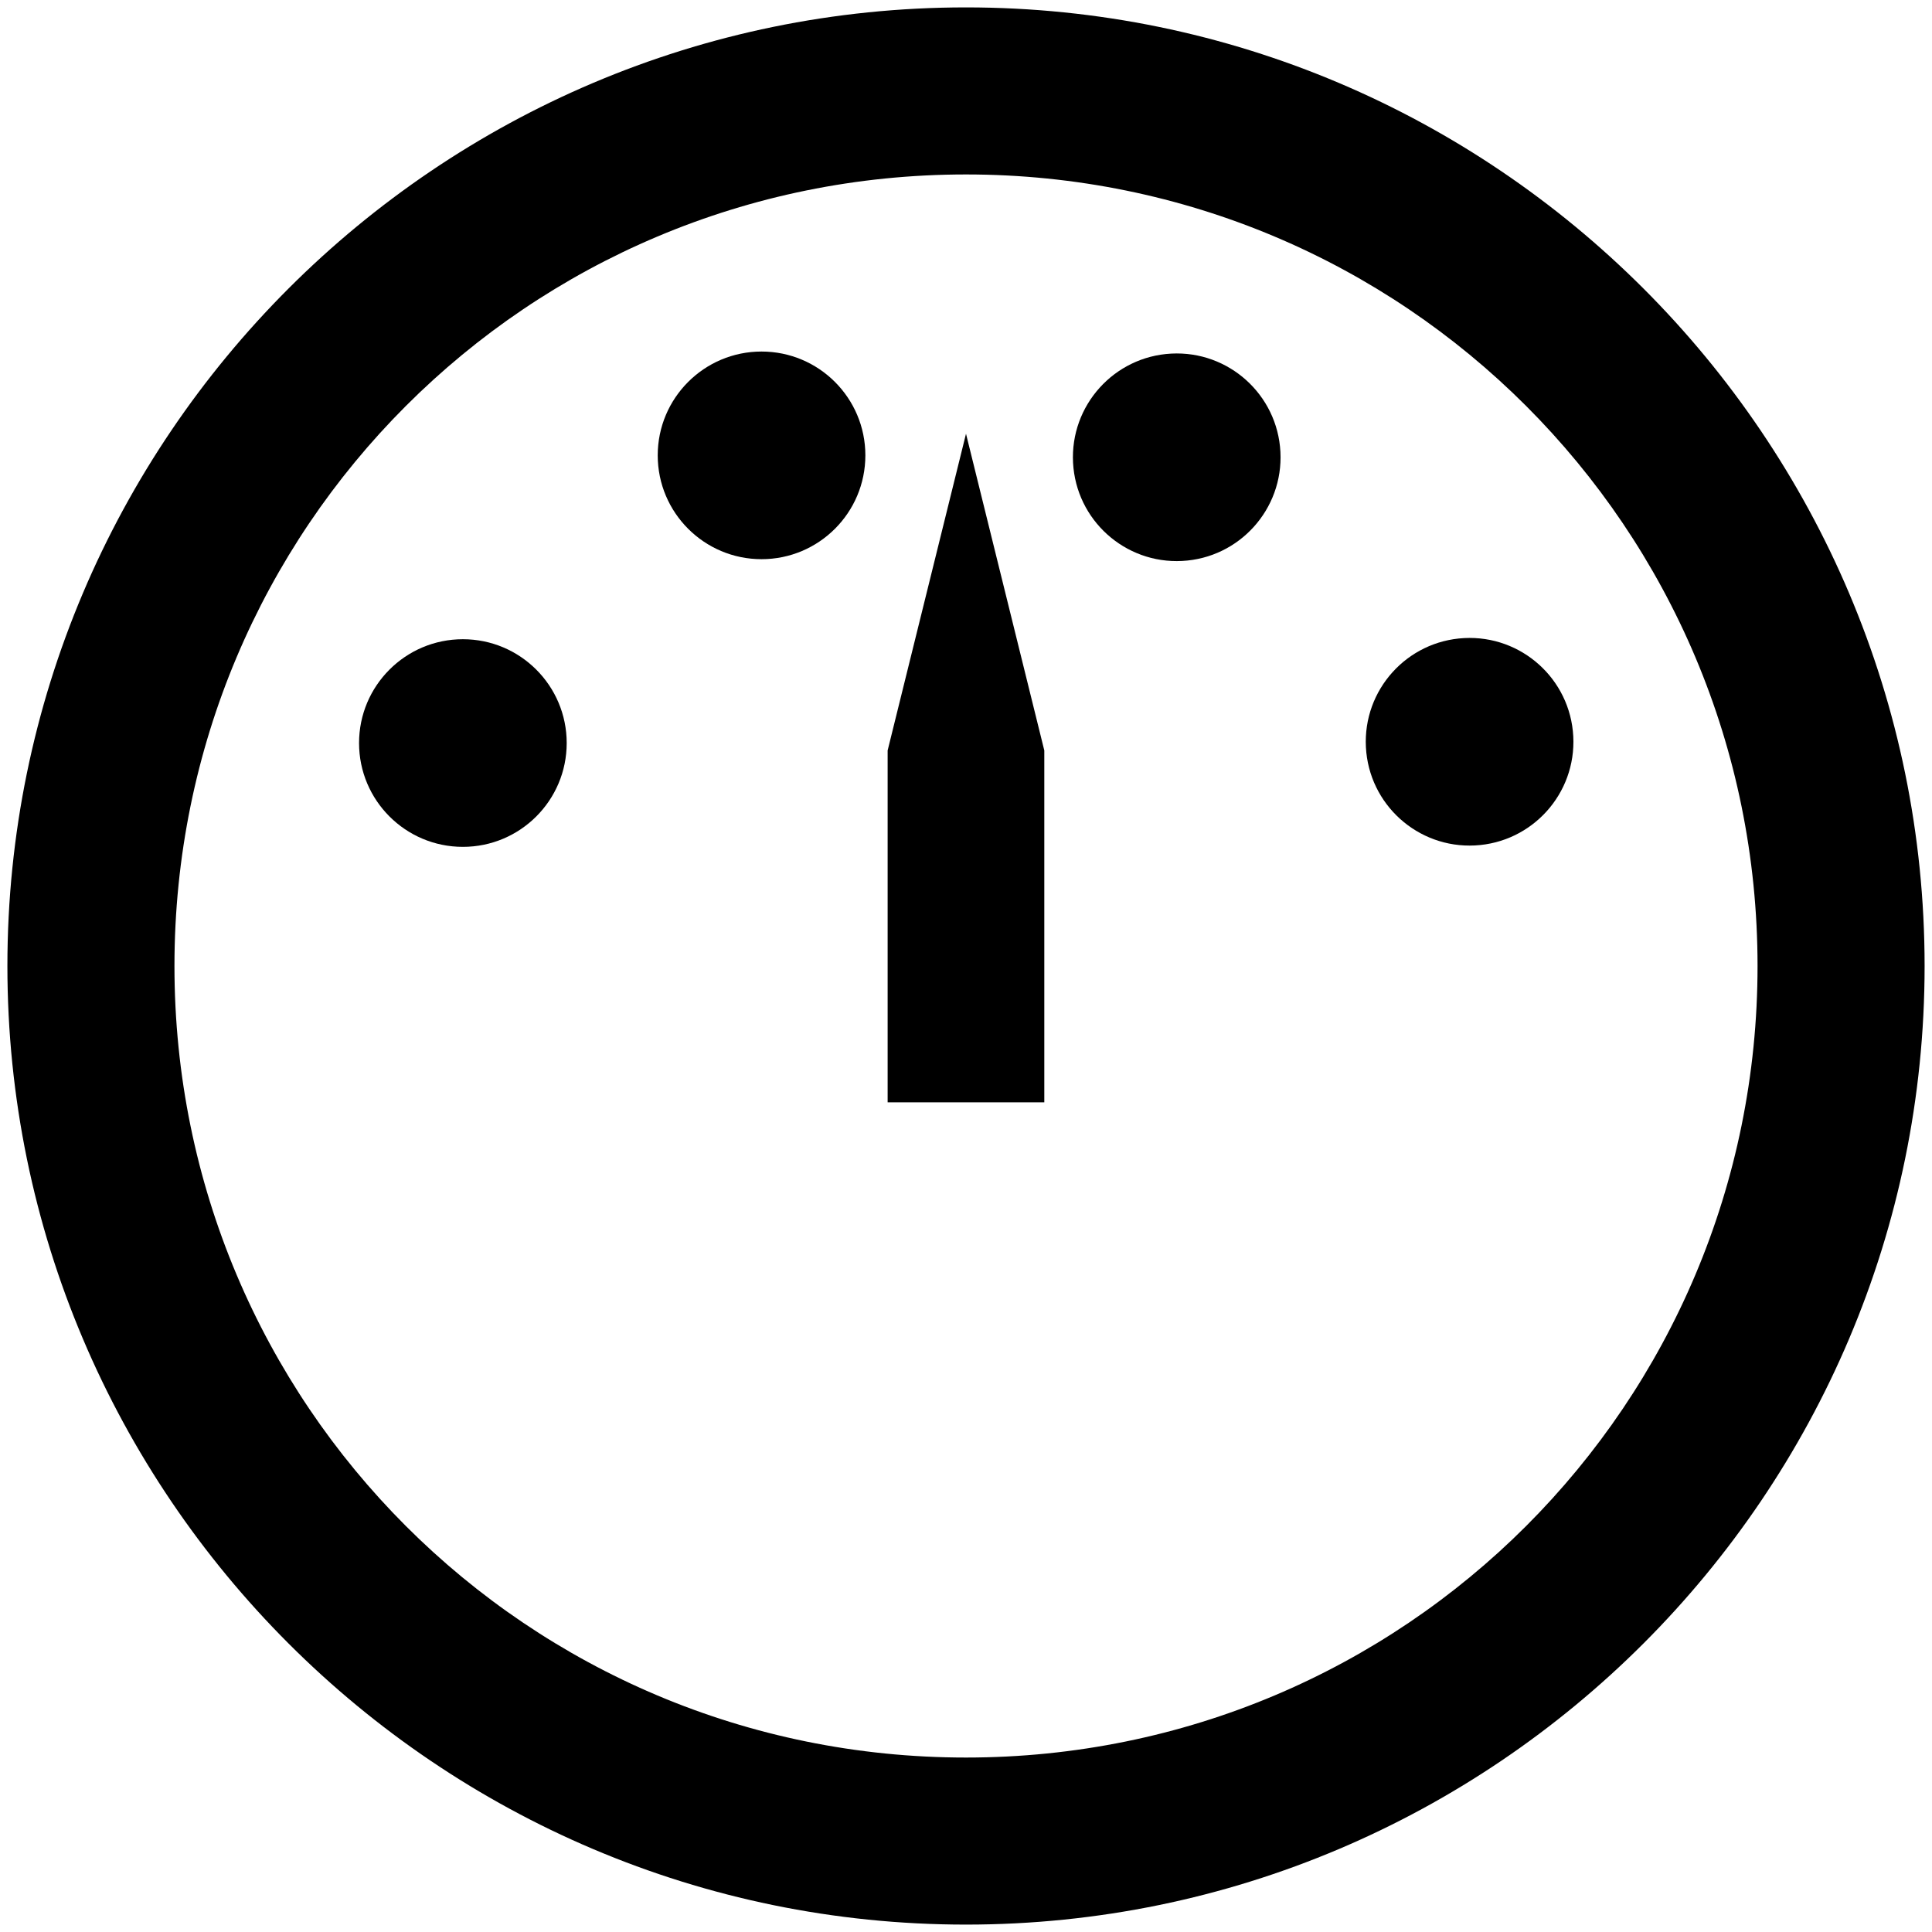<?xml version="1.0" encoding="utf-8"?>
<!-- Created by sK1 2.0rc4 (https://sk1project.net/) -->
<svg xmlns="http://www.w3.org/2000/svg" height="832.677pt" viewBox="0 0 832.677 832.677" width="832.677pt" version="1.1" xmlns:xlink="http://www.w3.org/1999/xlink" id="4afab54e-b1dc-11ea-bb2a-a0f3c11e789f">

<g>
	<path style="fill-rule:evenodd;fill:#000000;" d="M 382.564,323.444 L 416.339,186.944 450.085,323.444 450.085,475.086 382.564,475.086 382.564,323.444 Z" />
	<path style="fill-rule:evenodd;fill:#000000;" d="M 416.339,3.188 C 188.575,3.188 3.189,188.574 3.189,416.338 3.189,644.102 188.575,829.487 416.339,829.487 644.103,829.487 829.489,644.102 829.489,416.338 829.489,188.574 644.103,3.188 416.339,3.188 Z M 416.339,75.188 C 605.183,75.188 757.489,227.494 757.489,416.338 757.489,605.182 605.183,757.487 416.339,757.487 227.495,757.487 75.189,605.182 75.189,416.338 75.189,227.494 227.495,75.188 416.339,75.188 Z" />
	<path style="fill:none;" d="M 382.564,186.944 L 382.564,460.438 444.871,460.438 444.871,186.944 382.564,186.944 Z" />
	<path style="fill-rule:evenodd;fill:#000000;" d="M 244.242,320.244 C 244.242,344.953 224.204,364.99 199.495,364.99 174.787,364.99 154.749,344.953 154.749,320.244 154.749,295.535 174.787,275.498 199.495,275.498 224.204,275.498 244.242,295.535 244.242,320.244 Z" />
	<path style="fill-rule:evenodd;fill:#000000;" d="M 372.966,196.257 C 372.966,220.965 352.928,241.003 328.22,241.003 303.511,241.003 283.473,220.965 283.473,196.257 283.473,171.548 303.511,151.51 328.22,151.51 352.928,151.51 372.966,171.548 372.966,196.257 Z" />
	<path style="fill-rule:evenodd;fill:#000000;" d="M 509.503,241.768 C 484.829,243.06 463.77,224.097 462.479,199.422 461.187,174.748 480.15,153.69 504.825,152.398 529.499,151.106 550.557,170.069 551.849,194.744 553.141,219.418 534.178,240.476 509.503,241.768 Z" />
	<path style="fill-rule:evenodd;fill:#000000;" d="M 635.722,364.379 C 611.047,365.671 589.989,346.708 588.697,322.033 587.406,297.358 606.368,276.3 631.043,275.009 655.718,273.717 676.776,292.68 678.068,317.354 679.36,342.029 660.397,363.087 635.722,364.379 Z" />
</g>
</svg>